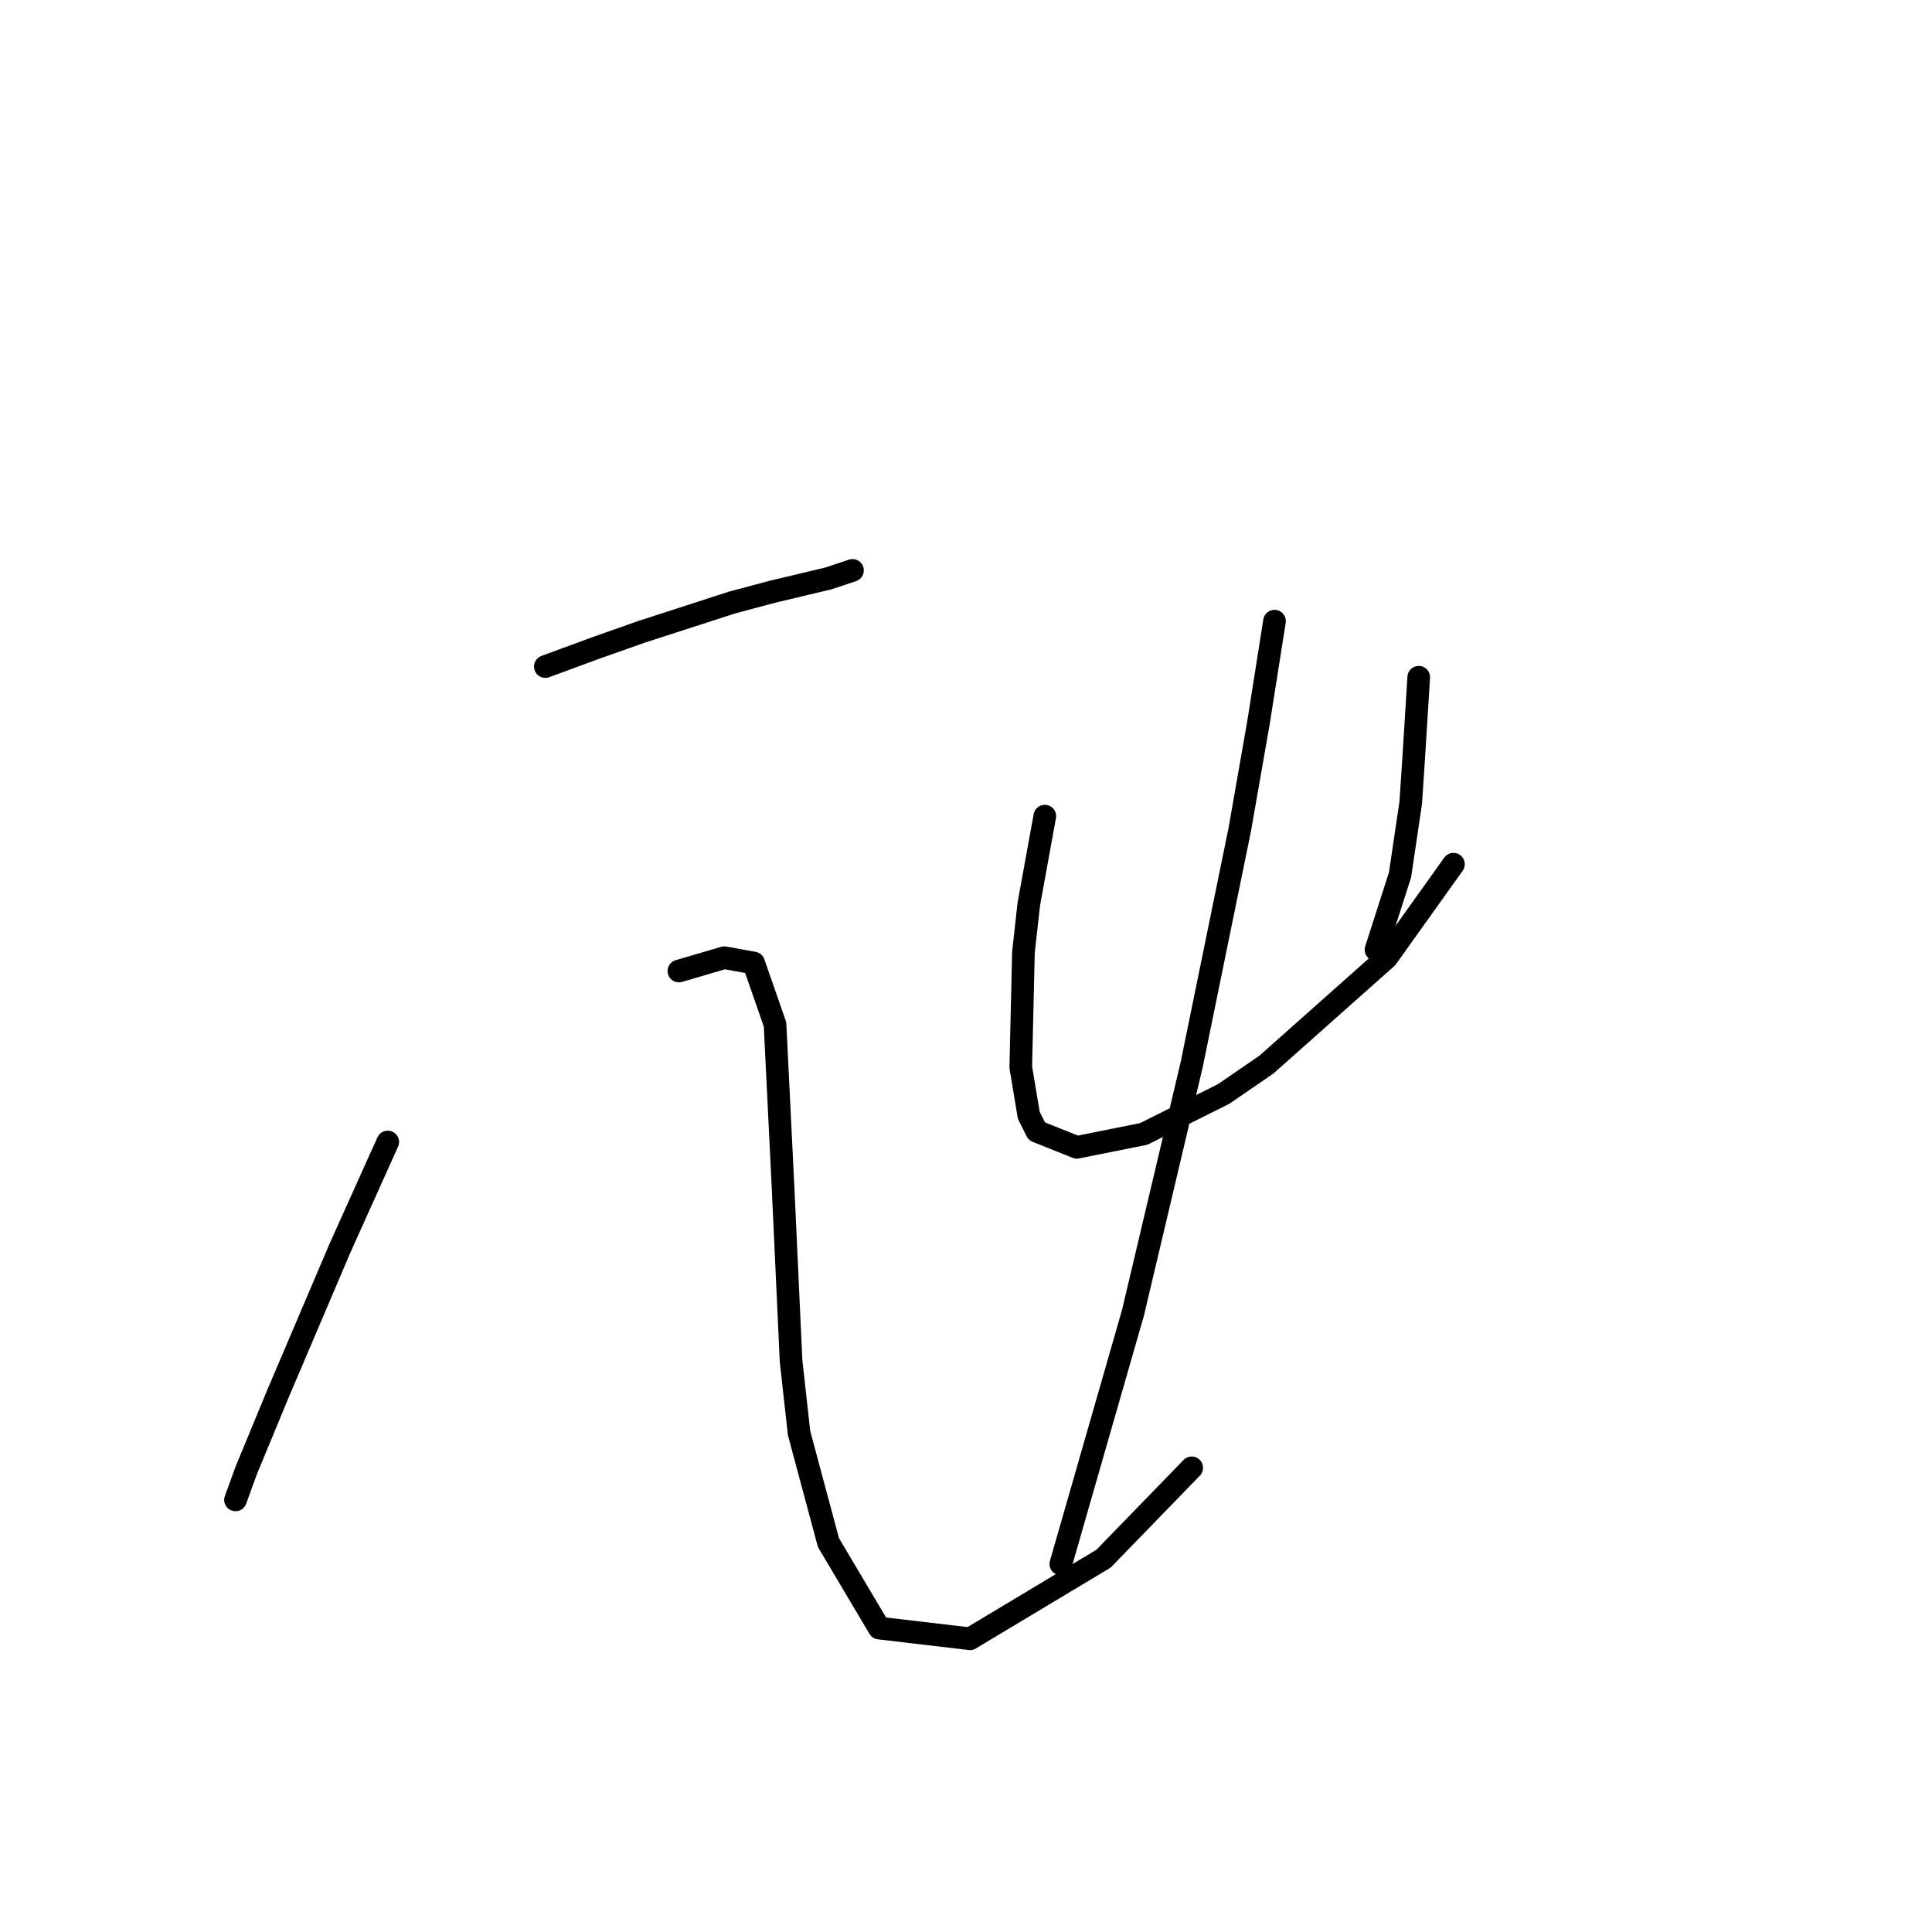 <?xml version="1.0" standalone="no"?>
    <svg width="256" height="256" xmlns="http://www.w3.org/2000/svg" version="1.1">
    <polyline stroke="black" stroke-width="3" stroke-linecap="round" fill="transparent" stroke-linejoin="round" points="72.26 88.322 78.985 85.845 85.001 83.721 97.034 79.828 102.343 78.413 109.775 76.643 112.96 75.581 112.96 75.581 " />
        <polyline stroke="black" stroke-width="3" stroke-linecap="round" fill="transparent" stroke-linejoin="round" points="51.379 151.319 45.009 165.475 36.869 184.586 32.622 194.85 31.206 198.743 31.206 198.743 " />
        <polyline stroke="black" stroke-width="3" stroke-linecap="round" fill="transparent" stroke-linejoin="round" points="89.956 128.668 95.972 126.899 99.865 127.606 102.697 135.746 103.758 157.335 104.82 180.339 105.882 189.895 109.775 204.405 116.499 215.73 128.532 217.146 146.228 206.529 157.907 194.496 157.907 194.496 " />
        <polyline stroke="black" stroke-width="3" stroke-linecap="round" fill="transparent" stroke-linejoin="round" points="138.442 108.141 136.318 119.82 135.61 126.191 135.257 141.409 136.318 147.779 137.38 149.903 142.689 152.026 151.536 150.257 162.154 144.948 167.817 141.055 183.743 126.899 192.59 114.512 192.59 114.512 " />
        <polyline stroke="black" stroke-width="3" stroke-linecap="round" fill="transparent" stroke-linejoin="round" points="187.989 89.738 187.636 95.4 187.282 101.063 186.928 106.372 185.512 115.927 182.327 125.837 182.327 125.837 " />
        <polyline stroke="black" stroke-width="3" stroke-linecap="round" fill="transparent" stroke-linejoin="round" points="168.878 82.306 166.755 95.754 164.277 109.911 157.907 141.055 150.121 173.969 140.565 207.237 140.565 207.237 " />
        </svg>